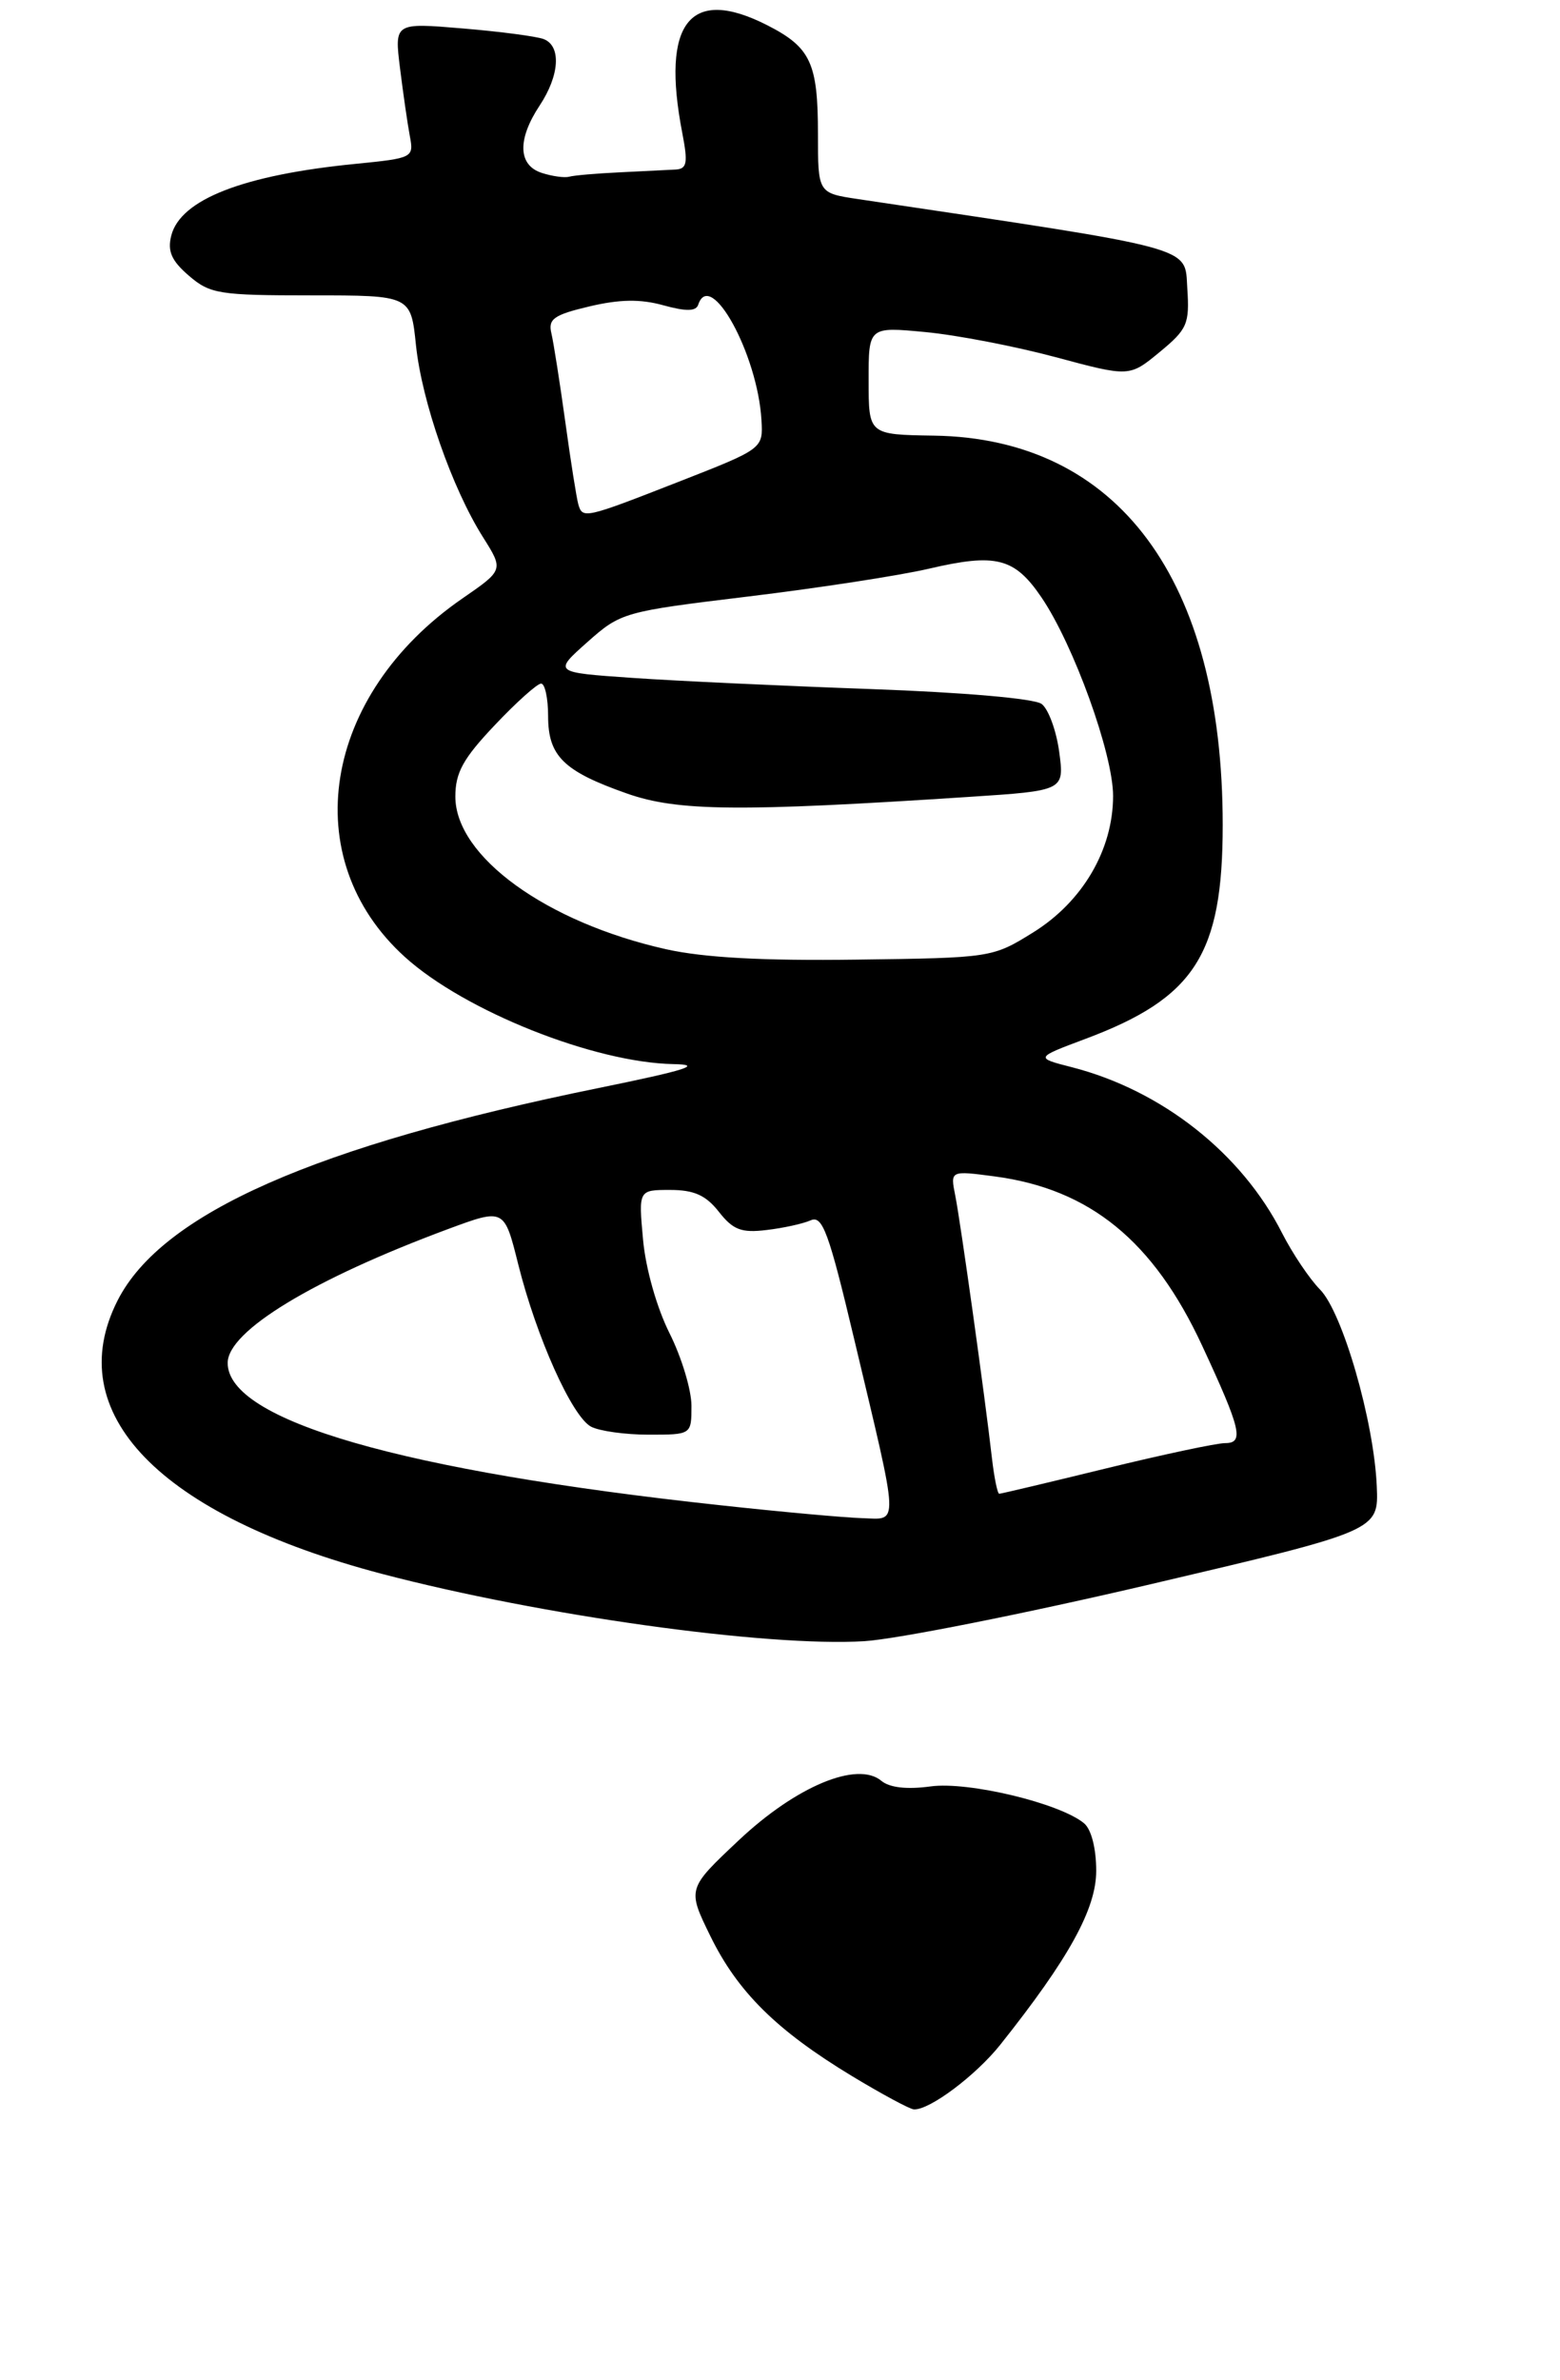 <?xml version="1.0" encoding="UTF-8" standalone="no"?>
<!DOCTYPE svg PUBLIC "-//W3C//DTD SVG 1.1//EN" "http://www.w3.org/Graphics/SVG/1.1/DTD/svg11.dtd" >
<svg xmlns="http://www.w3.org/2000/svg" xmlns:xlink="http://www.w3.org/1999/xlink" version="1.1" viewBox="0 0 185 282">
 <g >
 <path fill="currentColor"
d=" M 136.50 187.71 C 163.50 181.38 163.50 181.38 163.27 176.10 C 162.94 168.41 159.21 155.48 156.53 152.79 C 155.29 151.53 153.27 148.52 152.04 146.11 C 147.25 136.66 137.79 129.20 127.12 126.46 C 122.74 125.34 122.74 125.34 128.72 123.10 C 141.69 118.25 145.00 113.10 145.00 97.76 C 145.00 68.67 132.59 51.95 110.76 51.62 C 103.01 51.50 103.01 51.50 103.01 45.11 C 103.00 38.71 103.00 38.71 109.75 39.35 C 113.46 39.70 120.42 41.04 125.22 42.33 C 133.94 44.67 133.94 44.67 137.52 41.72 C 140.81 39.01 141.08 38.39 140.80 34.15 C 140.48 29.14 142.23 29.62 101.75 23.59 C 97.00 22.88 97.00 22.88 97.00 15.87 C 97.00 7.47 96.14 5.62 91.01 3.00 C 81.82 -1.68 78.38 2.66 80.91 15.75 C 81.60 19.32 81.47 20.01 80.12 20.09 C 79.23 20.14 76.25 20.29 73.50 20.42 C 70.75 20.55 68.05 20.78 67.50 20.94 C 66.95 21.09 65.49 20.89 64.25 20.49 C 61.43 19.58 61.33 16.53 64.00 12.50 C 66.37 8.92 66.58 5.44 64.47 4.63 C 63.63 4.31 59.31 3.74 54.86 3.37 C 46.77 2.69 46.77 2.69 47.44 8.10 C 47.81 11.07 48.33 14.68 48.60 16.12 C 49.09 18.68 48.97 18.74 42.23 19.41 C 28.87 20.72 21.40 23.63 20.31 27.92 C 19.84 29.77 20.34 30.90 22.40 32.67 C 24.91 34.83 26.00 35.00 36.91 35.00 C 48.72 35.00 48.72 35.00 49.33 40.91 C 50.03 47.59 53.61 57.84 57.27 63.64 C 59.73 67.54 59.73 67.54 54.84 70.91 C 38.21 82.38 35.11 101.73 48.02 113.40 C 55.10 119.80 70.45 125.91 79.86 126.09 C 83.45 126.15 81.44 126.79 71.00 128.92 C 37.36 135.77 19.22 143.77 13.96 154.07 C 7.15 167.42 18.88 179.55 45.32 186.50 C 64.15 191.44 90.92 195.17 102.50 194.47 C 106.35 194.23 121.65 191.19 136.50 187.71 Z  M 101.00 245.98 C 92.10 240.59 87.48 236.03 84.24 229.41 C 81.50 223.81 81.50 223.81 87.59 218.08 C 94.41 211.66 101.65 208.64 104.51 211.01 C 105.50 211.83 107.54 212.06 110.35 211.68 C 114.82 211.06 125.70 213.67 128.56 216.05 C 129.42 216.76 130.00 219.04 130.00 221.68 C 130.00 226.19 126.75 232.08 118.62 242.29 C 115.71 245.94 110.22 250.05 108.38 249.95 C 107.90 249.93 104.58 248.14 101.00 245.98 Z  M 85.50 178.37 C 47.66 174.29 27.00 168.33 27.00 161.50 C 27.00 157.72 37.14 151.57 53.15 145.63 C 59.80 143.17 59.80 143.17 61.46 149.83 C 63.62 158.45 67.83 167.84 70.09 169.05 C 71.07 169.57 74.15 170.00 76.93 170.00 C 82.00 170.00 82.00 170.00 82.00 166.58 C 82.00 164.70 80.83 160.83 79.40 157.98 C 77.89 154.97 76.57 150.32 76.26 146.90 C 75.72 141.00 75.72 141.00 79.47 141.00 C 82.31 141.00 83.71 141.63 85.25 143.59 C 86.93 145.73 87.92 146.11 90.89 145.75 C 92.88 145.52 95.24 145.00 96.14 144.60 C 97.54 143.98 98.29 146.01 101.30 158.69 C 106.71 181.44 106.65 180.02 102.22 179.89 C 100.18 179.83 92.65 179.15 85.50 178.37 Z  M 117.63 172.75 C 116.79 165.38 113.90 144.73 113.28 141.65 C 112.69 138.70 112.69 138.70 117.98 139.40 C 129.26 140.90 136.80 147.05 142.56 159.45 C 147.17 169.37 147.56 171.00 145.29 171.00 C 144.28 171.00 137.92 172.35 131.16 174.00 C 124.41 175.65 118.71 177.00 118.50 177.00 C 118.29 177.00 117.90 175.09 117.63 172.75 Z  M 79.00 112.48 C 64.81 109.31 54.00 101.49 54.00 94.39 C 54.00 91.55 54.92 89.88 58.67 85.93 C 61.23 83.22 63.71 81.00 64.17 81.00 C 64.62 81.00 65.00 82.73 65.00 84.85 C 65.00 89.59 66.83 91.39 74.36 94.03 C 80.35 96.14 87.67 96.21 114.86 94.43 C 126.23 93.69 126.23 93.69 125.61 89.09 C 125.27 86.57 124.33 84.01 123.52 83.41 C 122.66 82.77 114.20 82.04 103.28 81.65 C 92.95 81.28 80.25 80.69 75.05 80.33 C 65.61 79.68 65.61 79.68 69.65 76.09 C 73.63 72.56 73.95 72.47 88.75 70.68 C 97.03 69.68 106.66 68.20 110.15 67.39 C 118.11 65.53 120.30 66.08 123.49 70.76 C 127.32 76.38 132.00 89.33 132.00 94.31 C 132.00 100.69 128.38 106.86 122.50 110.50 C 117.70 113.48 117.54 113.50 101.58 113.71 C 90.48 113.86 83.49 113.48 79.00 112.48 Z  M 68.58 59.75 C 68.38 59.06 67.68 54.67 67.04 50.00 C 66.39 45.33 65.65 40.60 65.39 39.50 C 64.98 37.80 65.67 37.31 69.89 36.31 C 73.48 35.46 75.94 35.42 78.65 36.17 C 81.37 36.92 82.53 36.90 82.80 36.11 C 84.24 31.77 89.84 41.96 90.30 49.76 C 90.50 53.17 90.50 53.17 80.50 57.08 C 69.33 61.45 69.08 61.50 68.58 59.75 Z "/>
</g>
</svg>